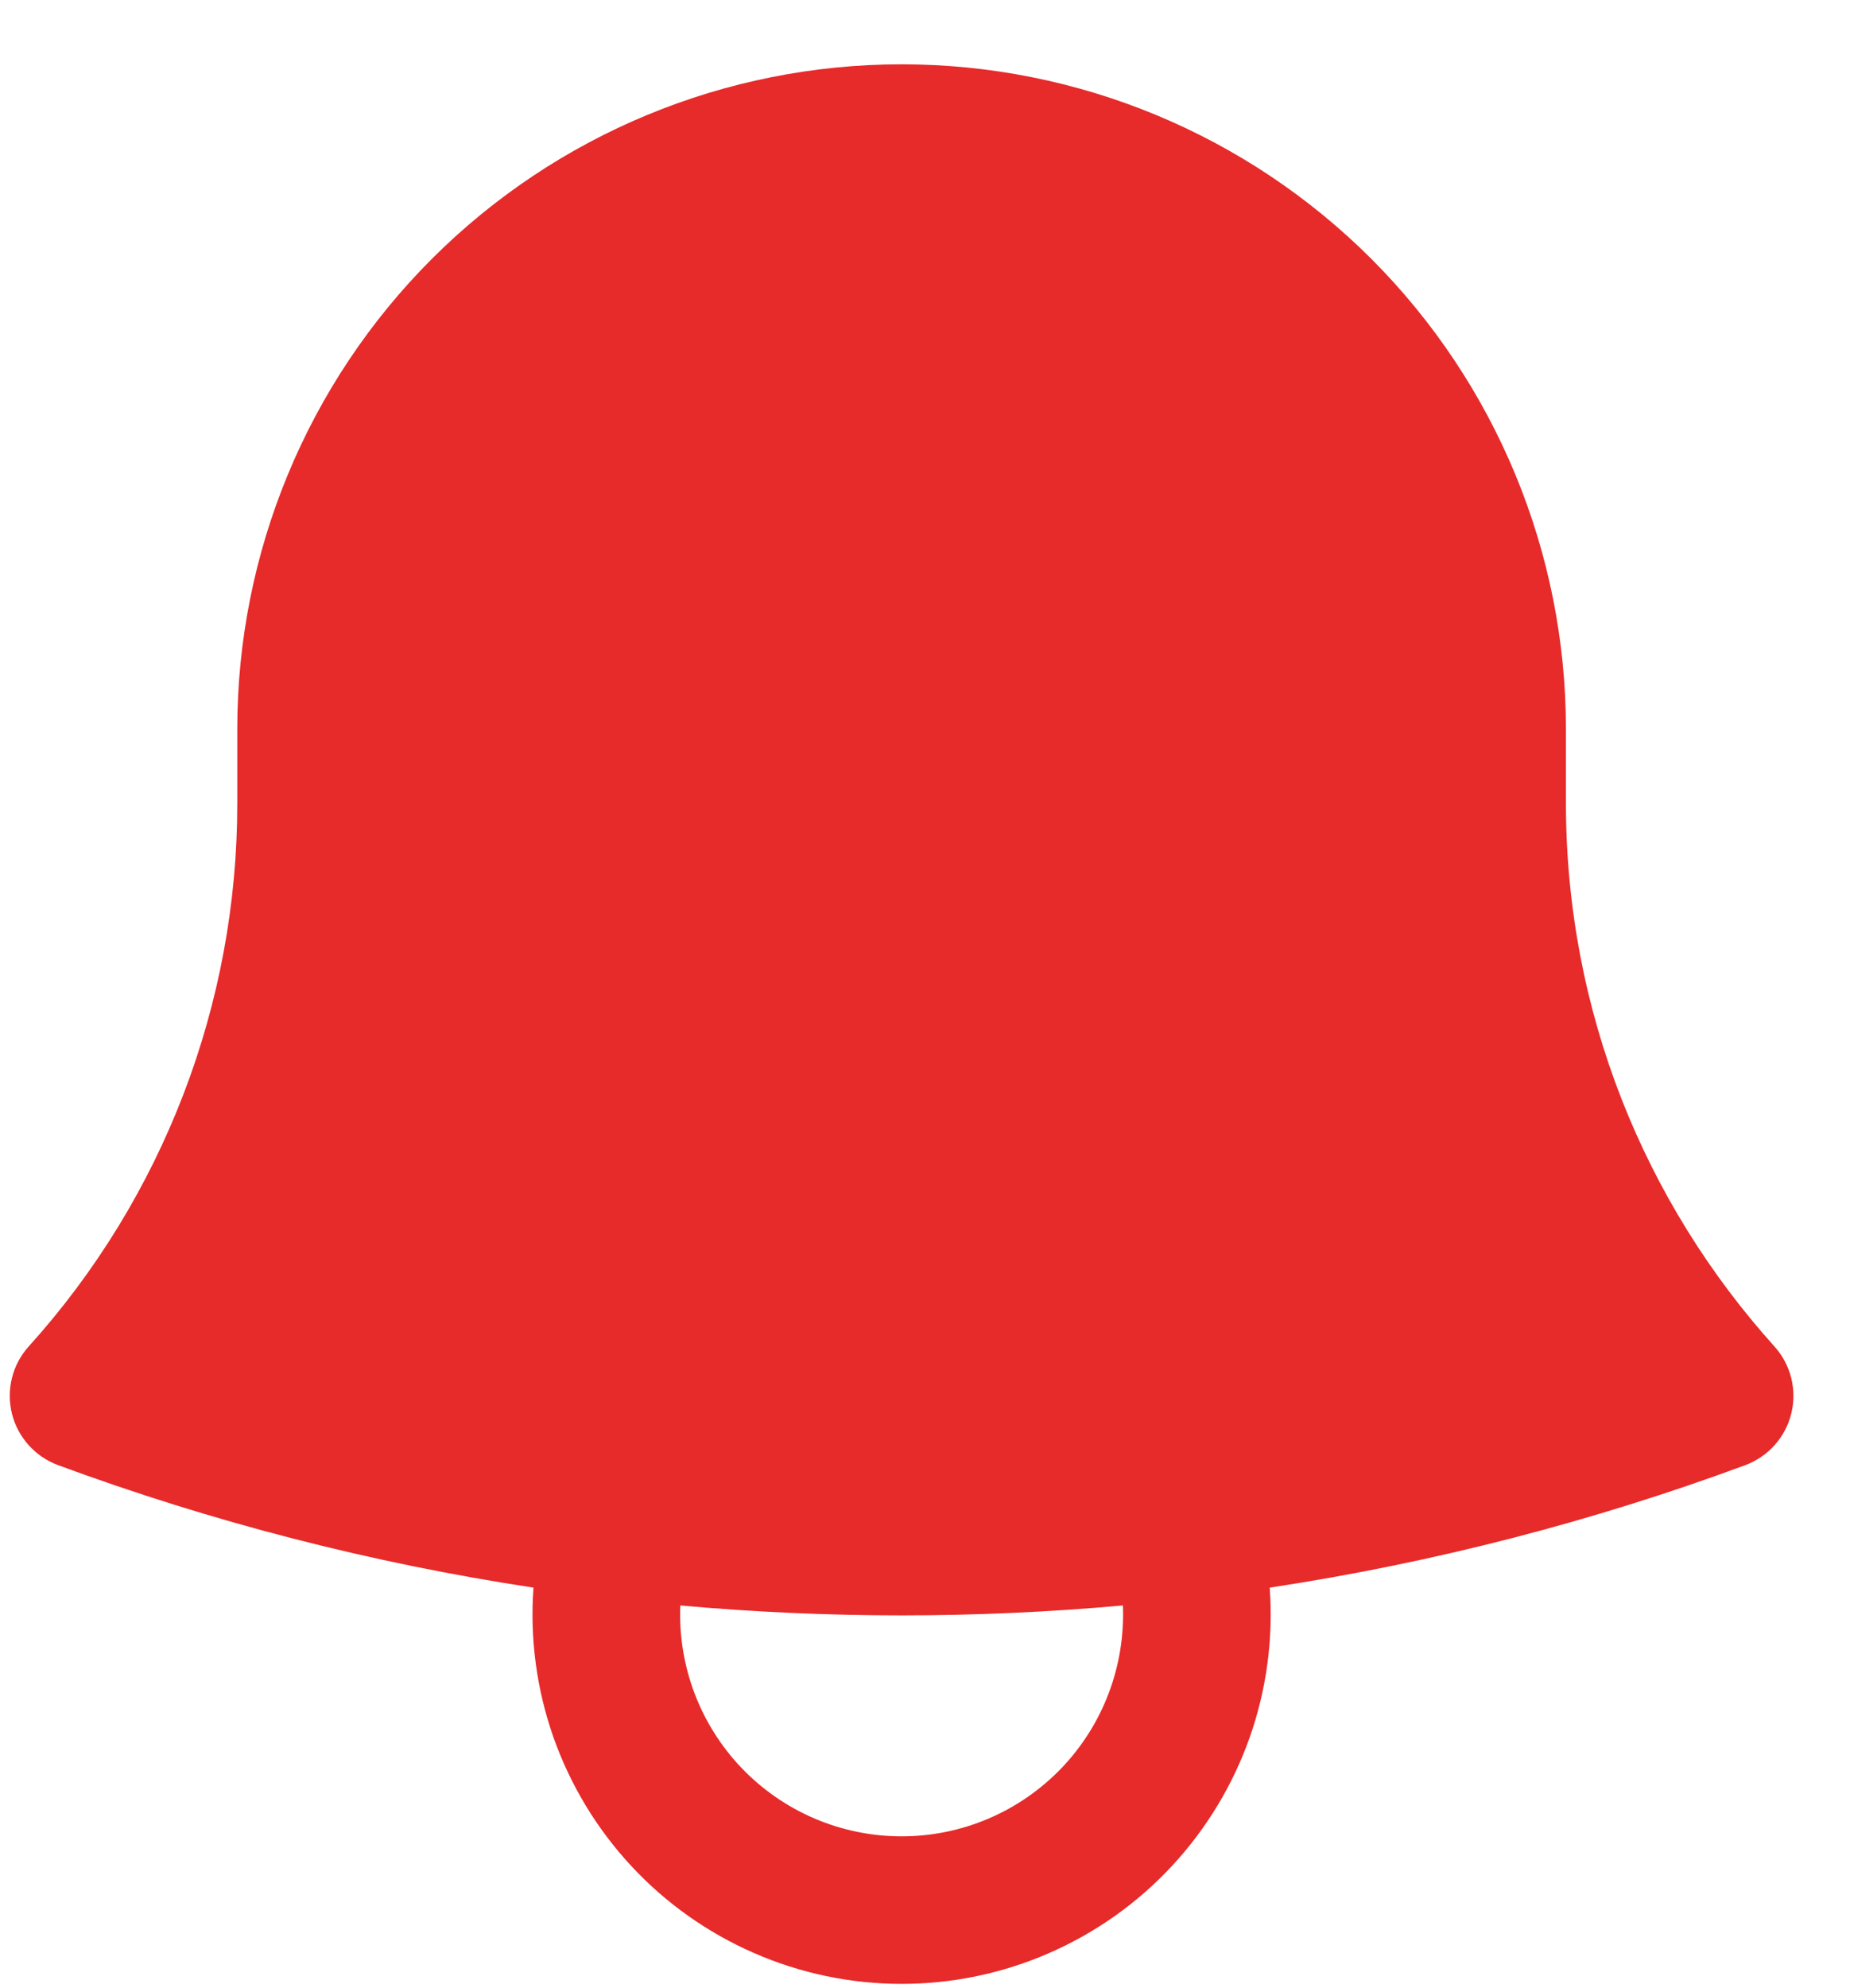 <svg width="27" height="29" viewBox="0 0 27 29" fill="none" xmlns="http://www.w3.org/2000/svg">
<path fill-rule="evenodd" clip-rule="evenodd" d="M3.463 10.633C3.463 8.062 4.484 5.596 6.302 3.777C8.121 1.959 10.587 0.938 13.159 0.938C15.73 0.938 18.196 1.959 20.015 3.777C21.833 5.596 22.854 8.062 22.854 10.633V11.711C22.854 14.76 24.004 17.538 25.897 19.64C26.015 19.771 26.099 19.928 26.142 20.099C26.185 20.27 26.185 20.448 26.143 20.619C26.101 20.79 26.018 20.948 25.9 21.079C25.783 21.211 25.635 21.311 25.47 21.372C23.252 22.191 20.931 22.794 18.531 23.158C18.585 23.896 18.486 24.638 18.241 25.337C17.995 26.035 17.608 26.676 17.104 27.218C16.6 27.761 15.989 28.193 15.31 28.489C14.632 28.785 13.899 28.938 13.159 28.938C12.418 28.938 11.685 28.785 11.007 28.489C10.328 28.193 9.717 27.761 9.213 27.218C8.709 26.676 8.322 26.035 8.076 25.337C7.831 24.638 7.732 23.896 7.786 23.158C5.418 22.799 3.093 22.2 0.847 21.371C0.682 21.31 0.534 21.209 0.417 21.078C0.3 20.947 0.216 20.79 0.174 20.619C0.132 20.448 0.132 20.27 0.175 20.099C0.217 19.928 0.301 19.771 0.419 19.64C2.382 17.466 3.467 14.64 3.463 11.711V10.633ZM9.929 23.418C9.911 23.853 9.981 24.288 10.135 24.696C10.289 25.104 10.524 25.476 10.825 25.791C11.127 26.105 11.489 26.356 11.89 26.527C12.291 26.698 12.723 26.786 13.159 26.786C13.594 26.786 14.026 26.698 14.427 26.527C14.828 26.356 15.19 26.105 15.492 25.791C15.793 25.476 16.028 25.104 16.182 24.696C16.336 24.288 16.406 23.853 16.388 23.418C14.239 23.611 12.078 23.611 9.929 23.418Z" fill="#E72A2A"/>
</svg>
